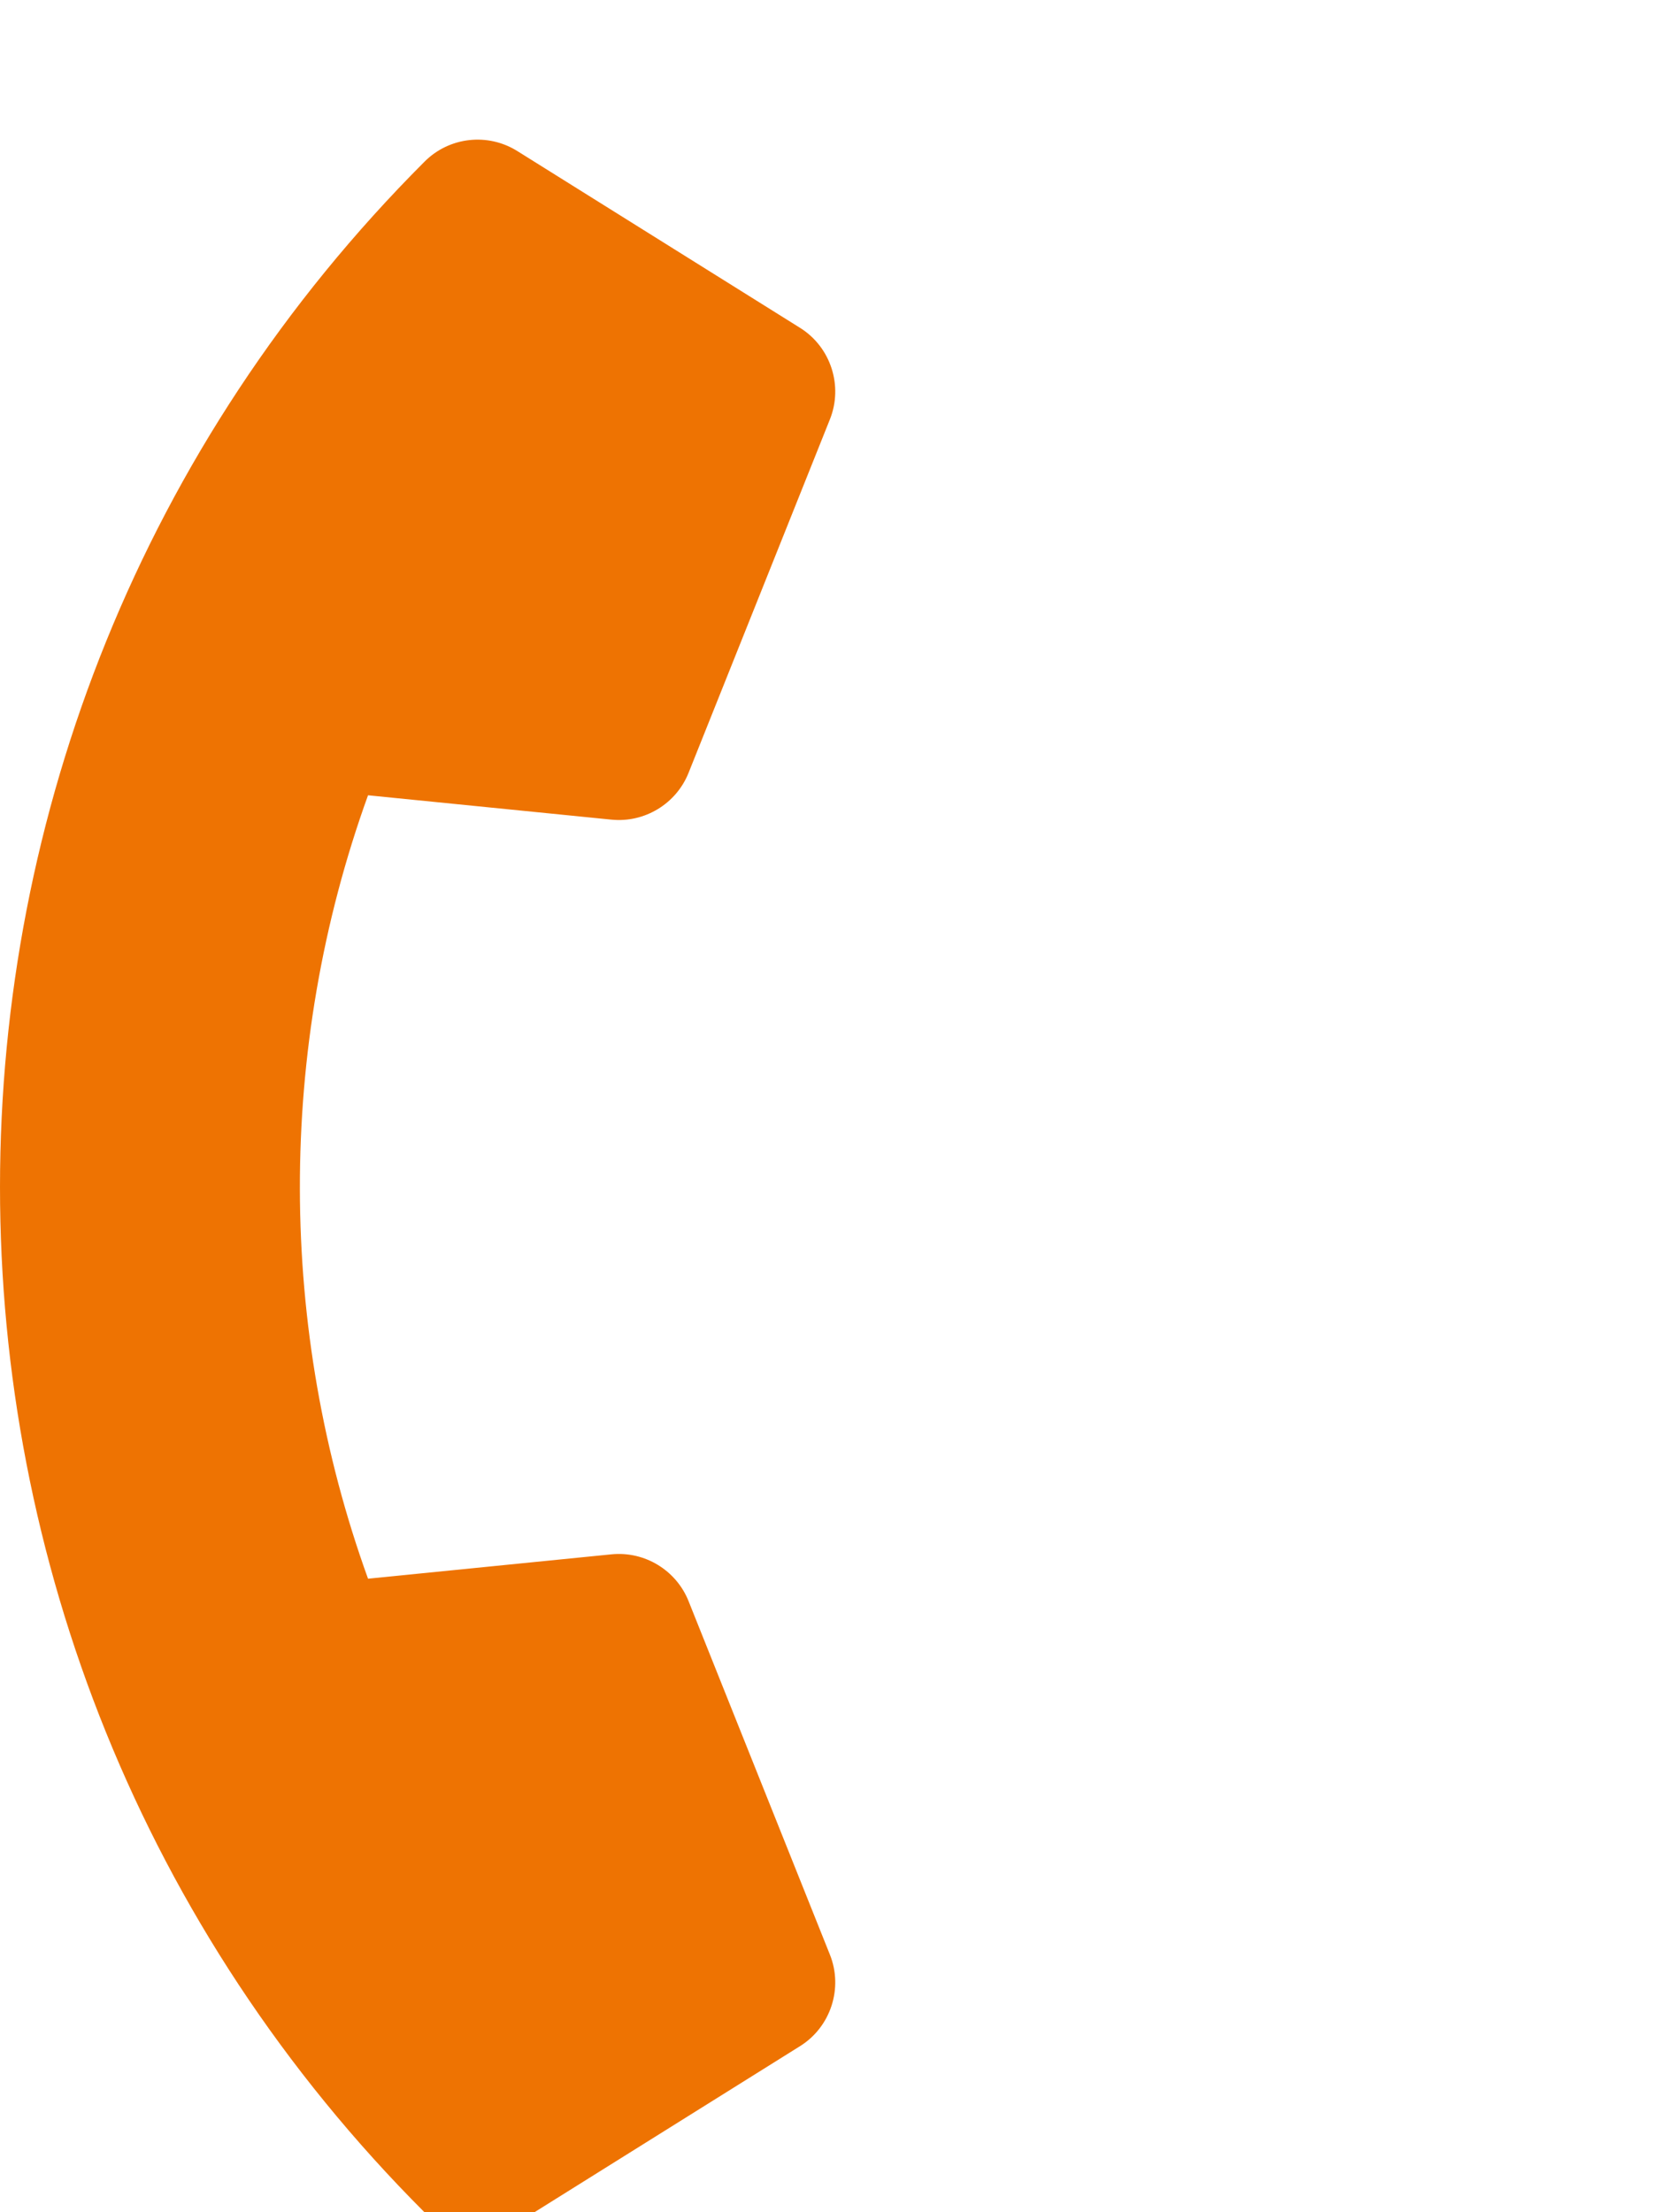 <?xml version="1.0" encoding="UTF-8" standalone="no"?>
<!DOCTYPE svg PUBLIC "-//W3C//DTD SVG 1.1//EN" "http://www.w3.org/Graphics/SVG/1.1/DTD/svg11.dtd">
<svg width="100%" height="100%" viewBox="0 0 50 66" version="1.1" xmlns="http://www.w3.org/2000/svg" xmlns:xlink="http://www.w3.org/1999/xlink" xml:space="preserve" xmlns:serif="http://www.serif.com/" style="fill-rule:evenodd;clip-rule:evenodd;stroke-linejoin:round;stroke-miterlimit:2;">
    <path d="M12.674,66.011C-4.237,49.101 -4.212,21.708 12.674,4.822C13.415,4.08 14.565,3.958 15.442,4.507L23.882,9.782C24.797,10.353 25.174,11.509 24.774,12.511L20.554,23.06C20.185,23.983 19.243,24.555 18.253,24.456L10.986,23.729C8.245,31.315 8.302,39.676 10.986,47.104L18.253,46.377C19.243,46.278 20.185,46.85 20.554,47.773L24.774,58.323C25.174,59.324 24.797,60.48 23.882,61.051L15.442,66.327C14.562,66.877 13.408,66.746 12.674,66.011Z" style="fill:rgb(238,115,2);fill-rule:nonzero;"/>
</svg>
